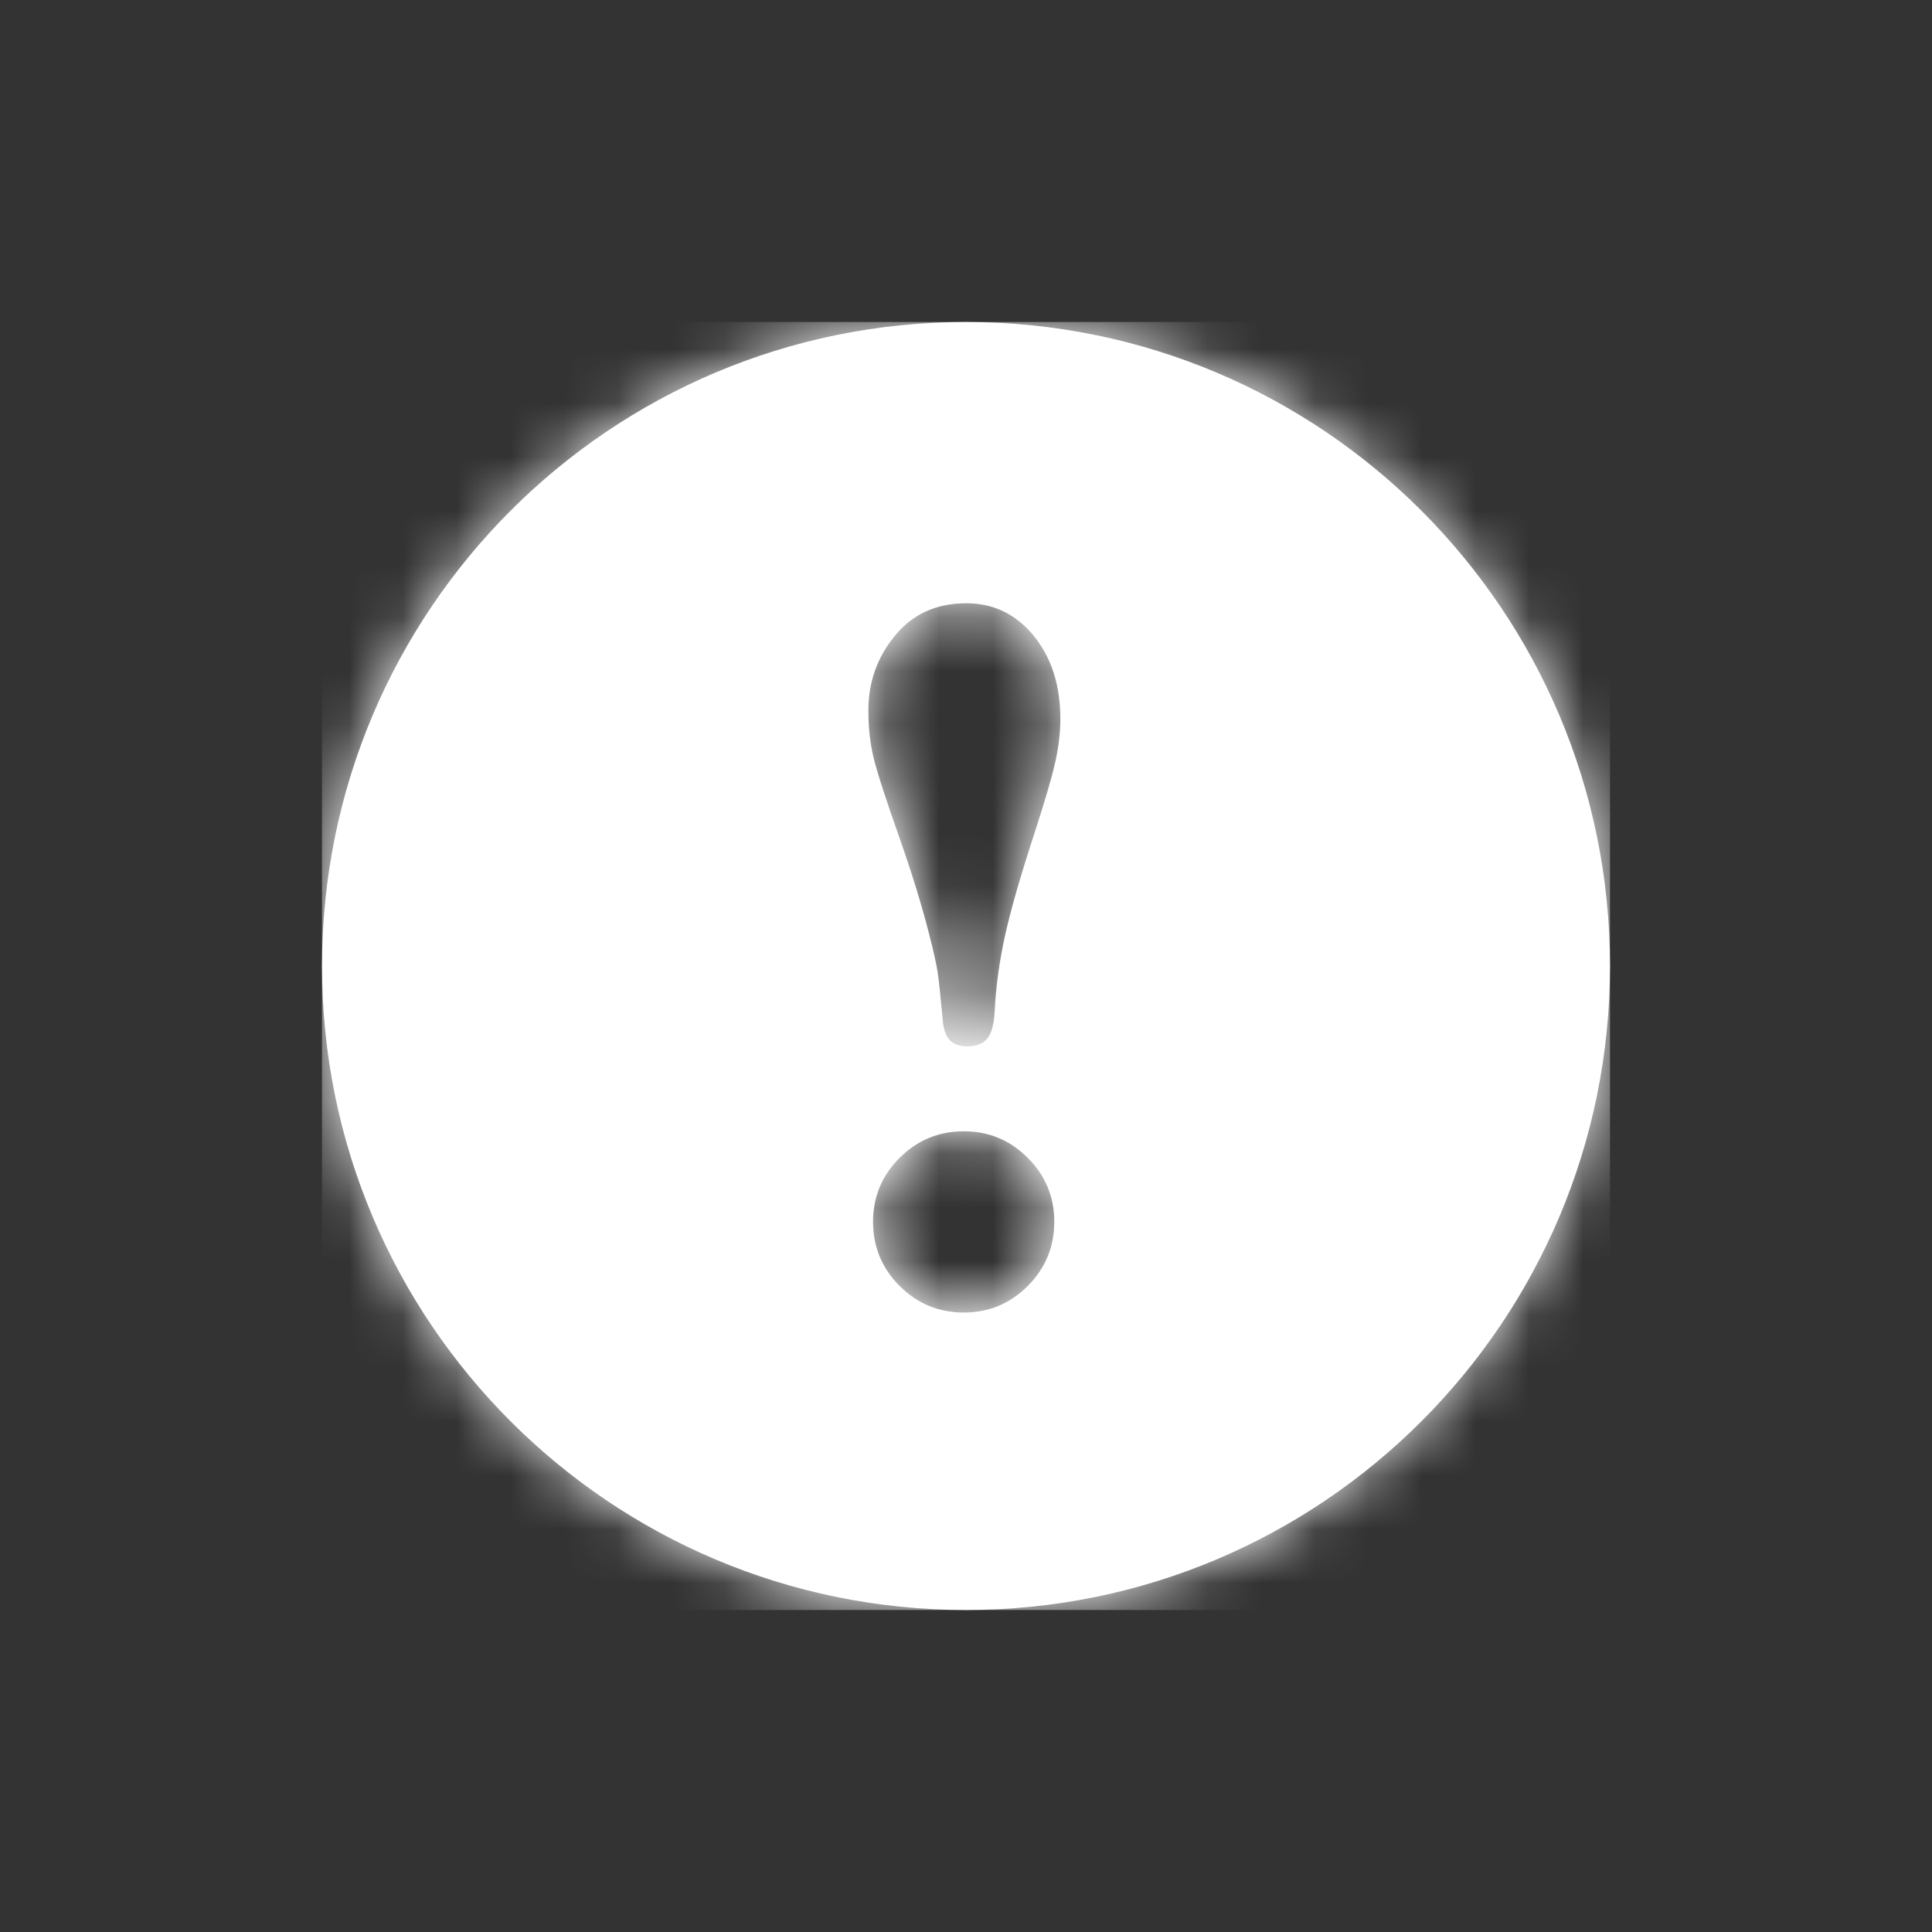 <svg xmlns="http://www.w3.org/2000/svg" xmlns:xlink="http://www.w3.org/1999/xlink" width="36" height="36" viewBox="0 0 36 36">
    <rect x="0" y="0" width="36" height="36" fill="#333333" stroke="none"/>
    <defs>
        <path id="prefix__a" d="M12 0c6.627 0 12 5.373 12 12s-5.373 12-12 12S0 18.627 0 12 5.373 0 12 0zm-.04 15.08c-.468 0-.867.165-1.197.495-.33.33-.495.726-.495 1.189 0 .469.165.868.495 1.198.33.33.73.495 1.198.495.463 0 .86-.165 1.19-.495.329-.33.494-.73.494-1.198 0-.463-.165-.86-.495-1.19-.33-.33-.726-.494-1.19-.494zm.044-9.839c-.567 0-1.015.209-1.345.625-.318.394-.478.851-.478 1.372 0 .324.034.622.1.894.067.272.23.775.49 1.51.22.625.4 1.21.539 1.754.087.335.142.583.165.742.023.16.052.433.087.82.011.191.053.329.126.413.072.084.183.126.334.126.173 0 .3-.05.377-.148.078-.098.123-.266.135-.504.023-.462.088-.936.195-1.419.107-.483.294-1.13.56-1.94.185-.573.31-1 .373-1.28.064-.28.096-.551.096-.812 0-.625-.165-1.14-.495-1.545-.33-.405-.75-.608-1.259-.608z"/>
    </defs>
    <g fill="none" fill-rule="evenodd" transform="translate(6 6)">
        <mask id="prefix__b" fill="#fff">
            <use xlink:href="#prefix__a"/>
        </mask>
        <use fill="#fff" xlink:href="#prefix__a"/>
        <path fill="#fff" d="M0 0H24V24H0z" mask="url(#prefix__b)"/>
    </g>
</svg>

